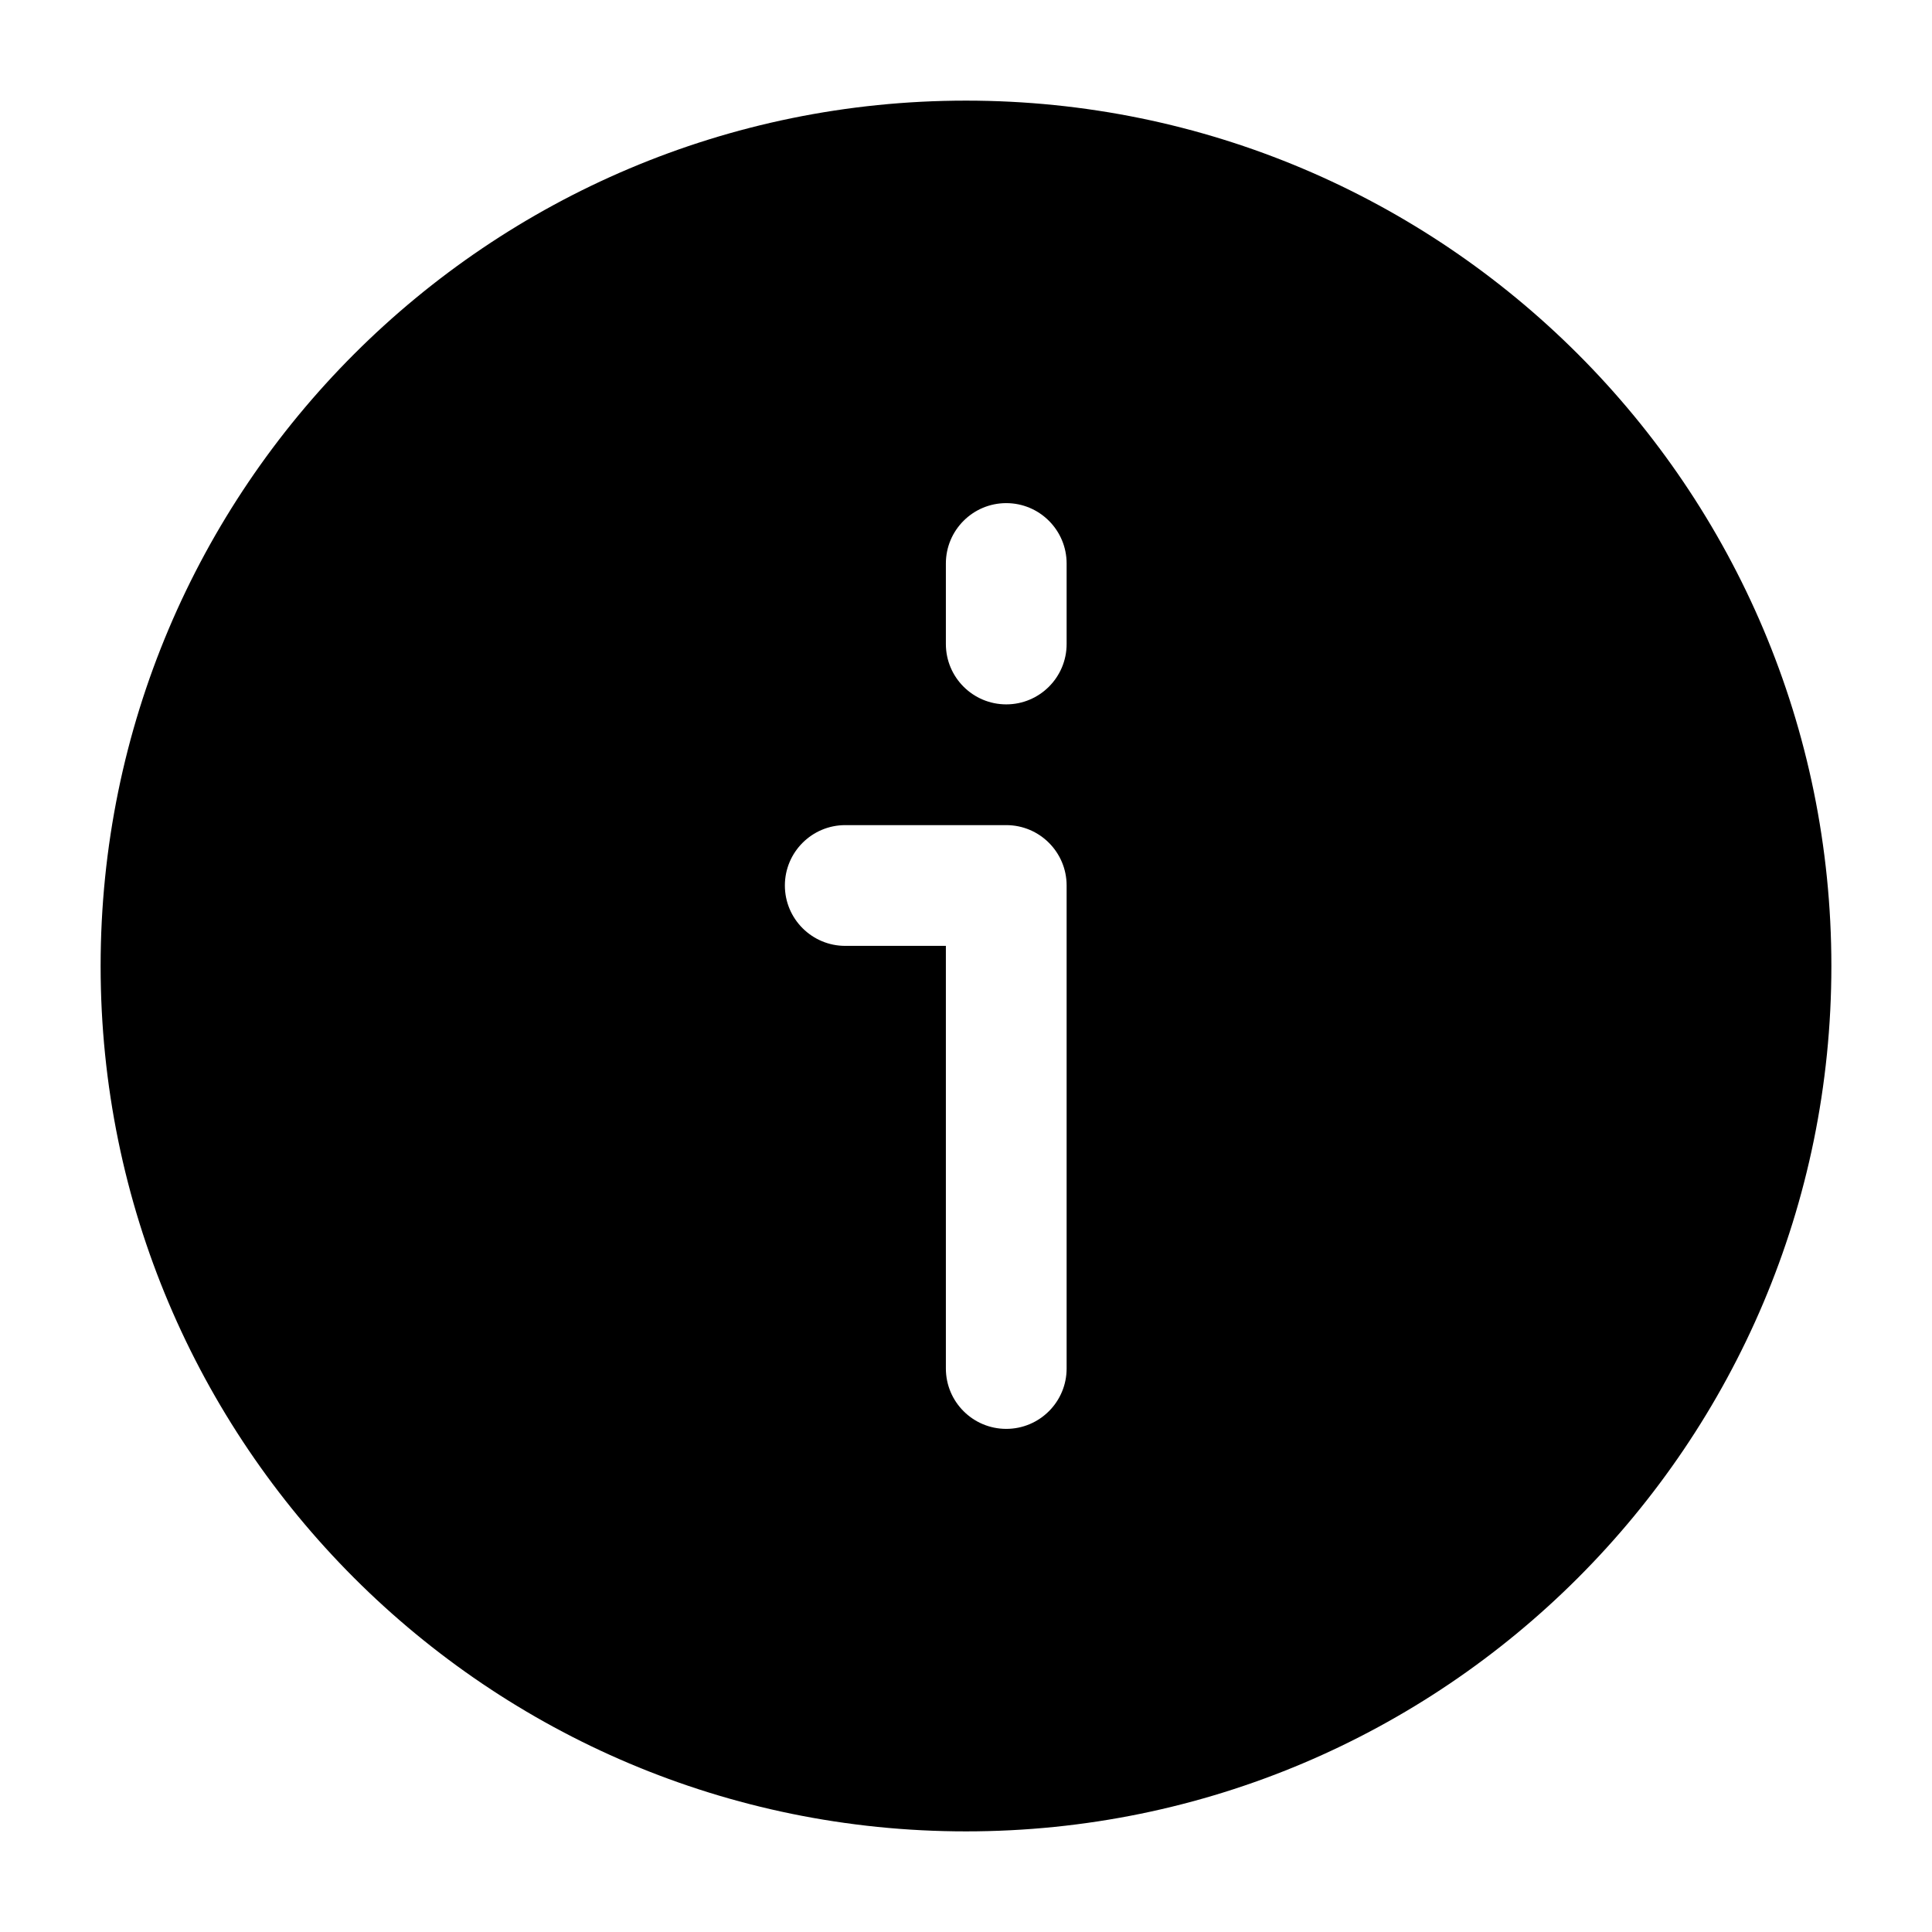 <svg width="24" height="24" viewBox="0 0 24 24" fill="none" xmlns="http://www.w3.org/2000/svg">
<path fill-rule="evenodd" clip-rule="evenodd" d="M1.25 12C1.25 6.063 6.063 1.25 12 1.25C17.937 1.25 22.75 6.063 22.75 12C22.75 17.937 17.937 22.75 12 22.75C6.063 22.75 1.25 17.937 1.25 12ZM13.25 11C13.25 10.586 12.914 10.25 12.5 10.25H10.5C10.086 10.25 9.75 10.586 9.75 11C9.75 11.414 10.086 11.75 10.5 11.75H11.75V17C11.75 17.414 12.086 17.75 12.5 17.75C12.914 17.75 13.25 17.414 13.25 17V11ZM13.25 7C13.25 6.586 12.914 6.25 12.5 6.25C12.086 6.25 11.75 6.586 11.75 7V8C11.75 8.414 12.086 8.75 12.5 8.75C12.914 8.75 13.25 8.414 13.25 8V7Z" fill="black"/>
</svg>

